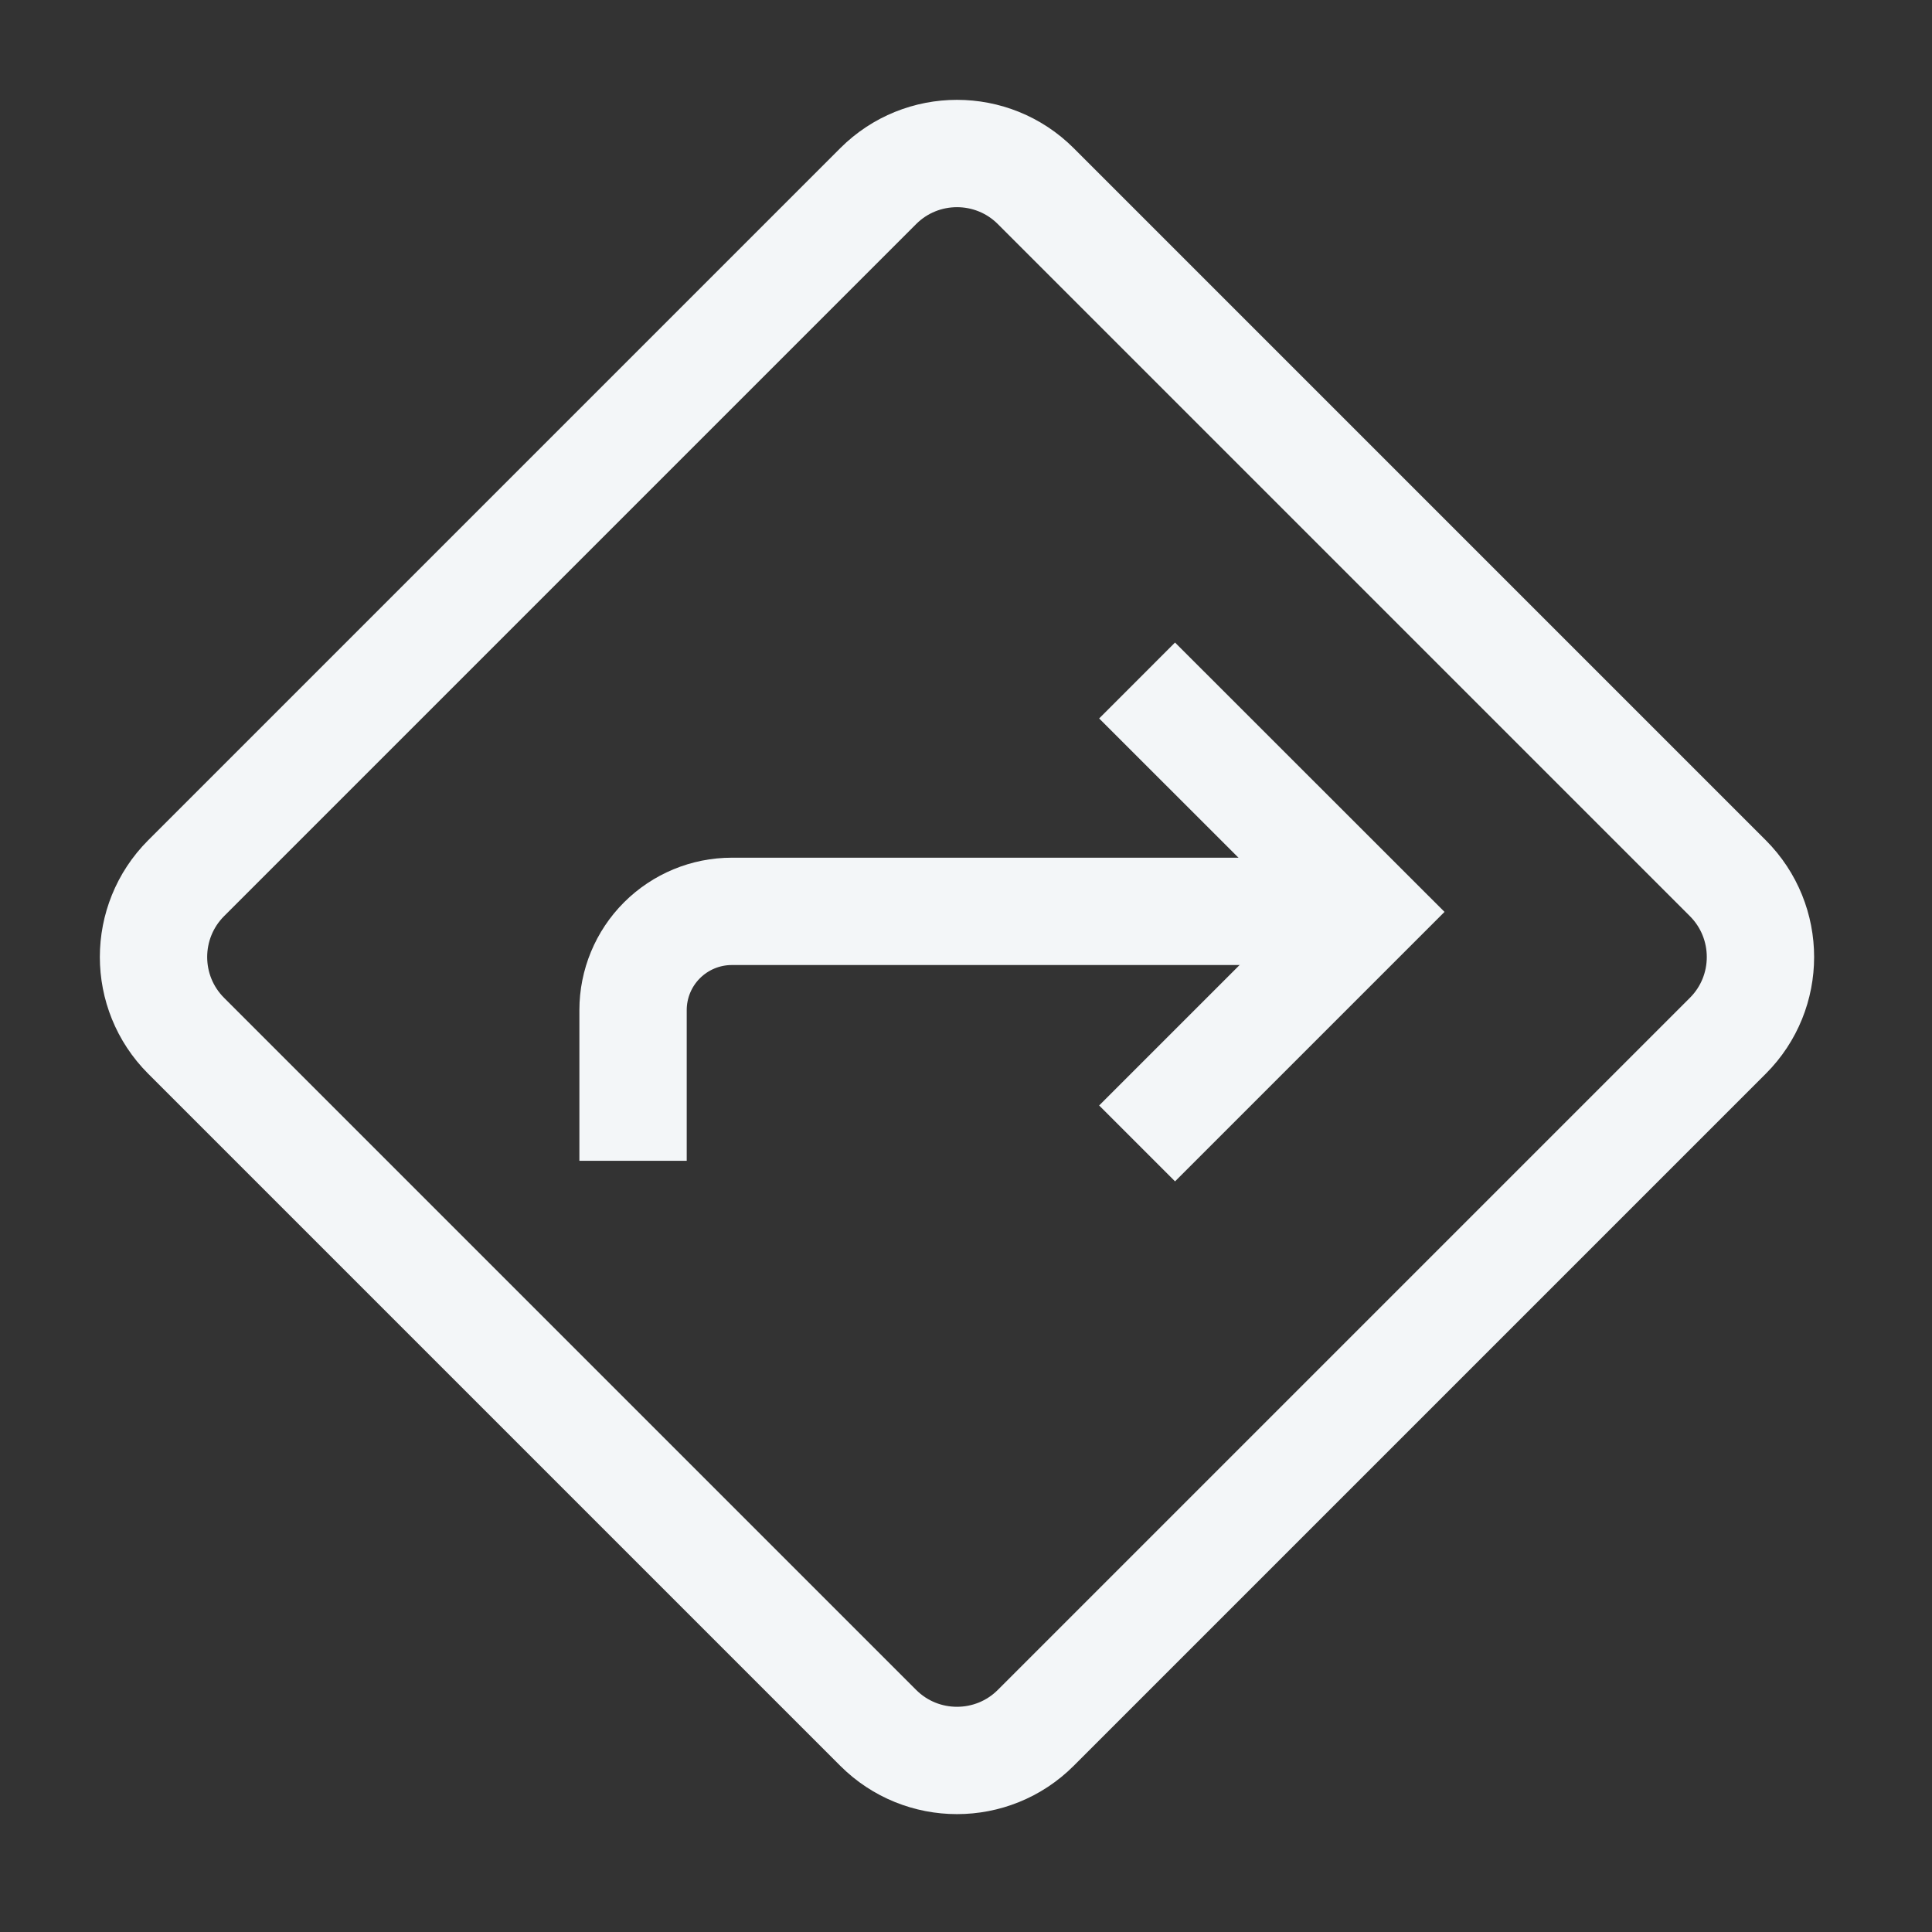 <svg width="18" height="18" viewBox="0 0 18 18" fill="none" xmlns="http://www.w3.org/2000/svg">
<rect x="0" y="0" width="18" height="18" fill="#333333" stroke="none"/>
<path d="M8.182 1.734L1.734 8.182C1.329 8.588 1.329 9.245 1.734 9.65L8.182 16.098C8.587 16.503 9.245 16.503 9.65 16.098L16.098 9.65C16.503 9.245 16.503 8.588 16.098 8.182L9.65 1.734C9.245 1.329 8.587 1.329 8.182 1.734Z" stroke="#F3F6F8" stroke-miterlimit="10"/>
<path d="M5.898 10.815V9.411C5.898 9.167 5.995 8.933 6.167 8.761C6.34 8.588 6.574 8.491 6.818 8.491H12.486" stroke="#F3F6F8" stroke-miterlimit="10"/>
<path d="M10.594 6.34L12.751 8.496L10.594 10.653" stroke="#F3F6F8" stroke-miterlimit="10"/>
</svg>

